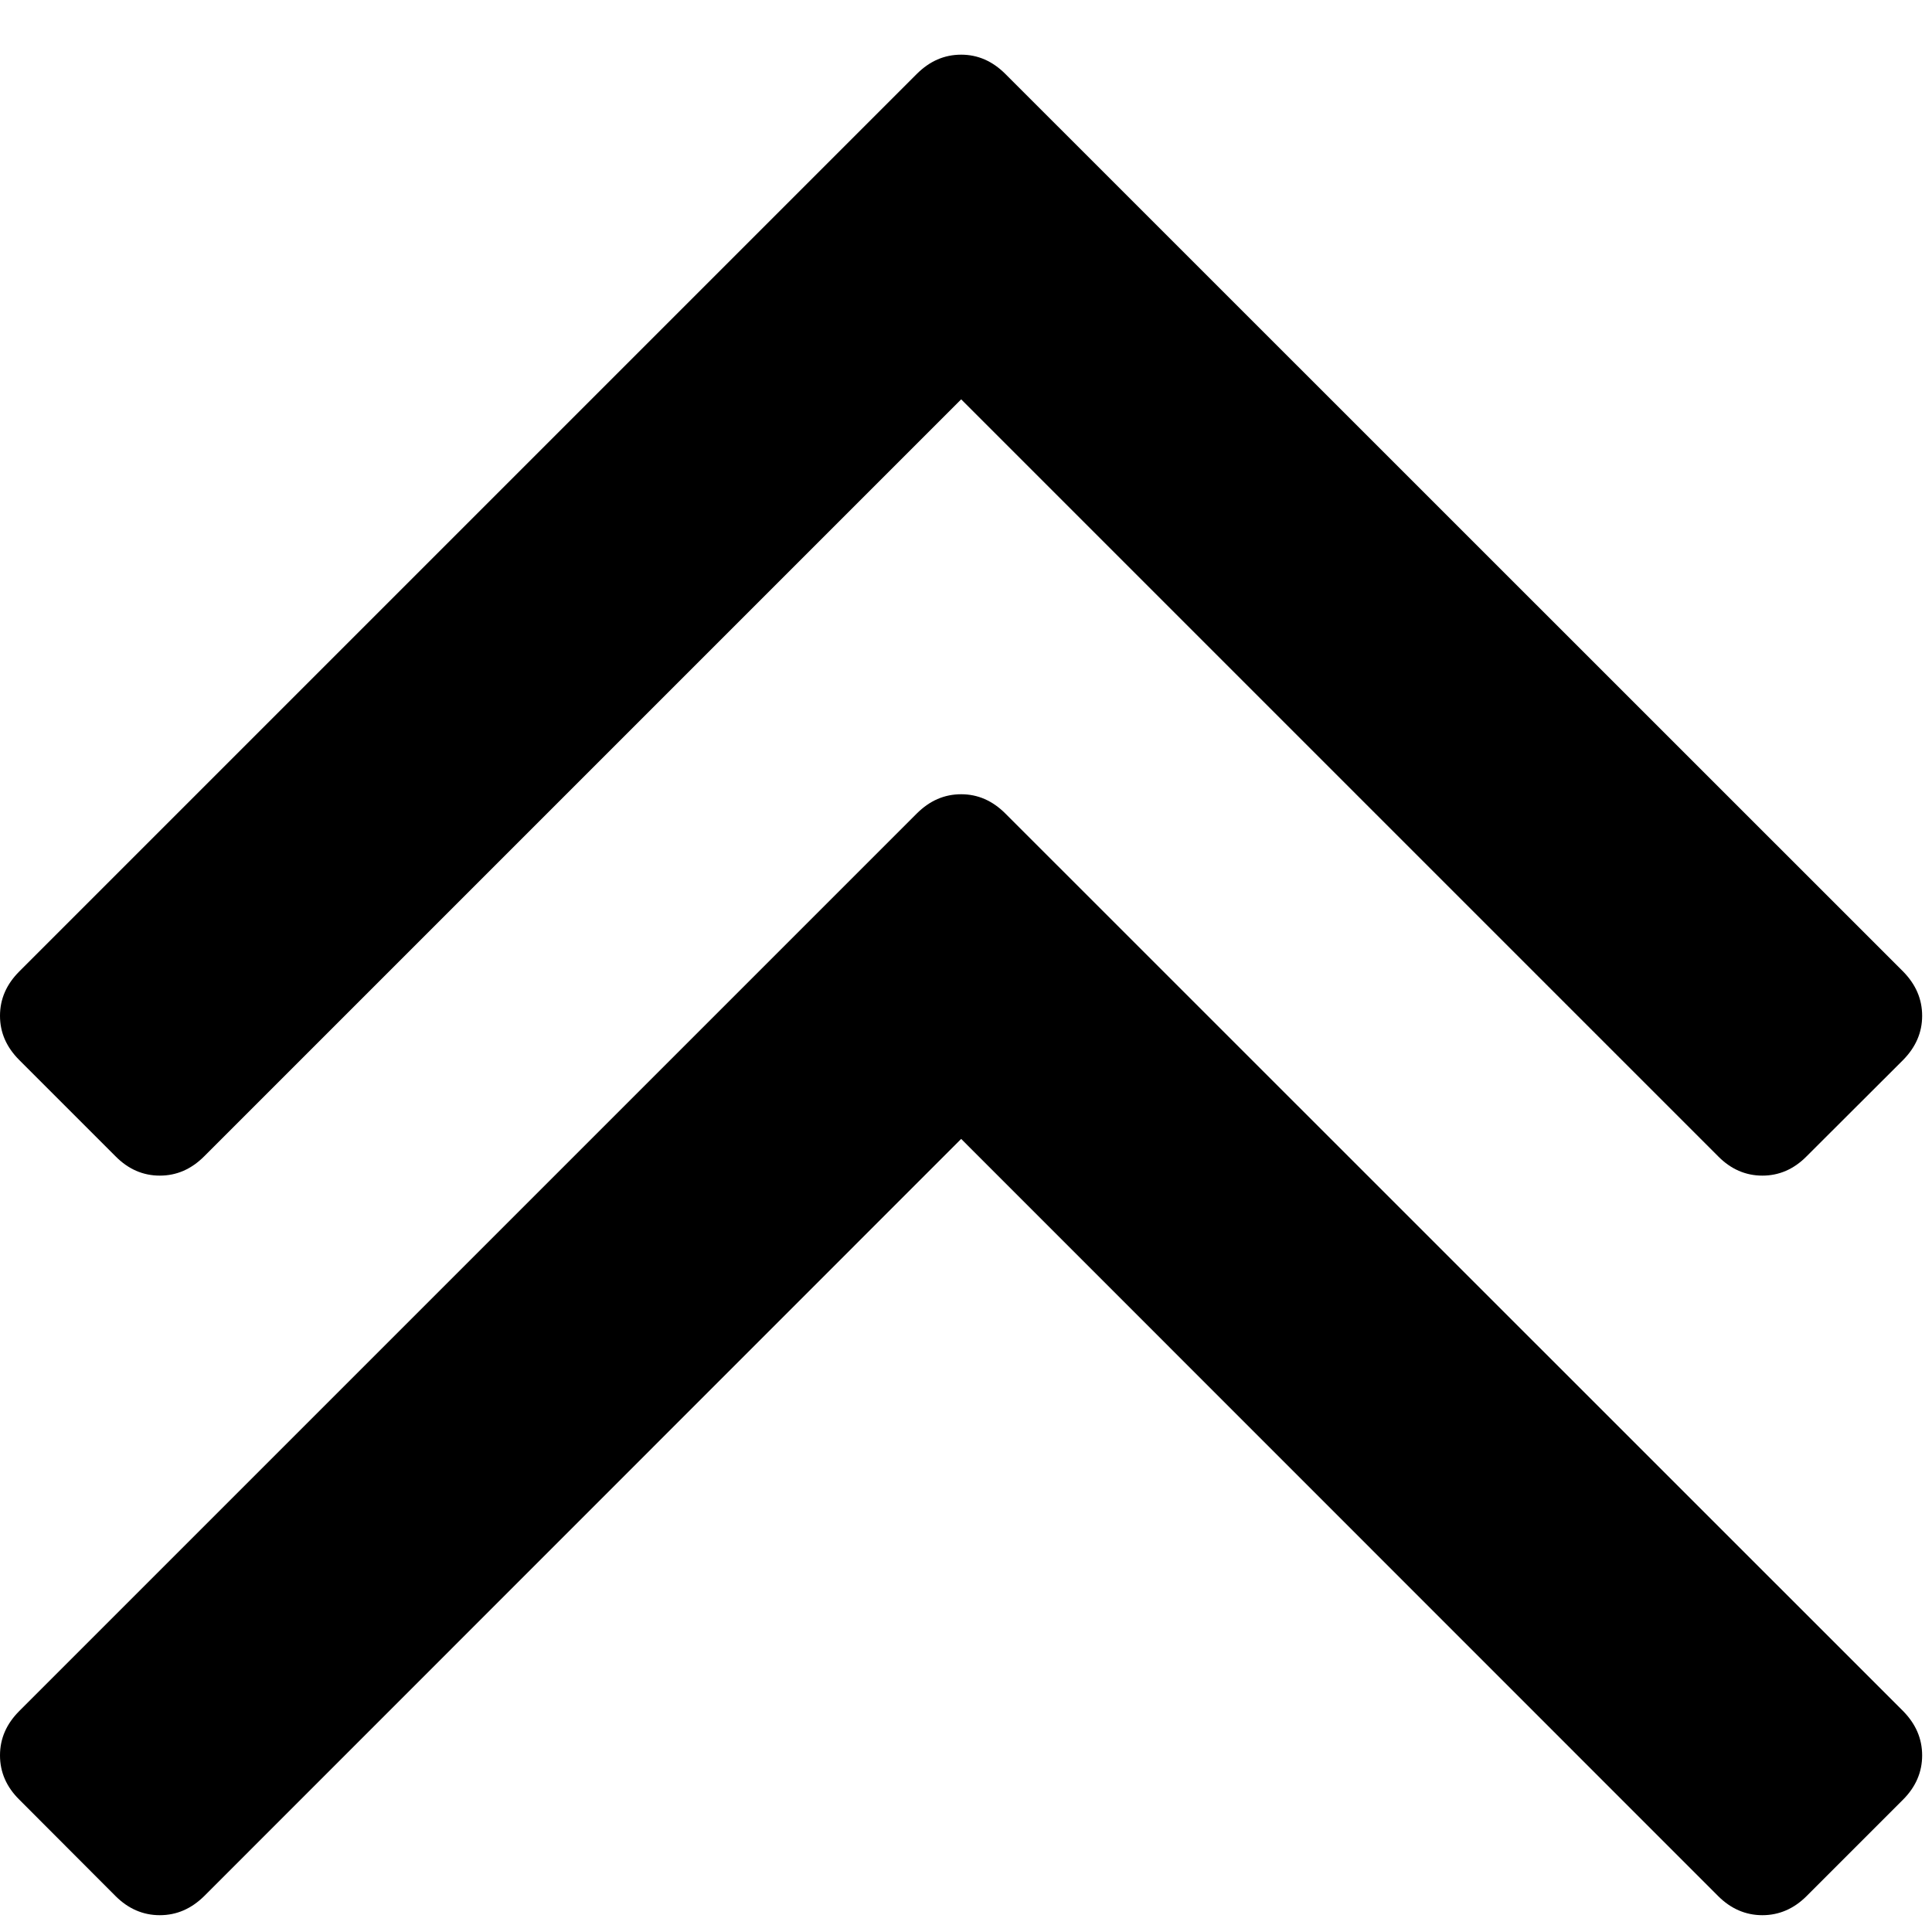 <?xml version="1.0"?><svg width="1000" height="1000" xmlns="http://www.w3.org/2000/svg" viewBox="0 0 1000 1000"><path d="m59.8 598.5c6.6 6.7 14.3 10 22.9 10 8.7 0 16.3-3.3 23-10l391.8-391.8 391.8 391.8c6.6 6.7 14.3 10 22.9 10 8.6 0 16.3-3.3 22.9-10l49.9-49.8c6.6-6.7 9.9-14.3 9.9-22.9 0-8.7-3.3-16.3-9.9-23l-464.6-464.5c-6.7-6.7-14.3-10-22.9-10-8.7 0-16.3 3.3-23 10l-464.5 464.5c-6.7 6.7-10 14.3-10 23 0 8.6 3.3 16.2 10 22.9l49.8 49.8z m460.6-177.4c-6.7-6.7-14.3-10-22.9-10-8.7 0-16.3 3.3-23 10l-464.5 464.5c-6.7 6.7-10 14.3-10 23 0 8.6 3.3 16.3 10 22.9l49.8 49.9c6.6 6.6 14.3 9.9 22.9 9.9 8.7 0 16.3-3.3 23-9.9l391.8-391.9 391.8 391.9c6.6 6.6 14.3 9.9 22.9 9.9 8.6 0 16.3-3.3 22.9-9.9l49.9-49.9c6.6-6.6 9.9-14.3 9.9-22.9 0-8.7-3.3-16.3-9.9-23l-464.6-464.5z"></path></svg>